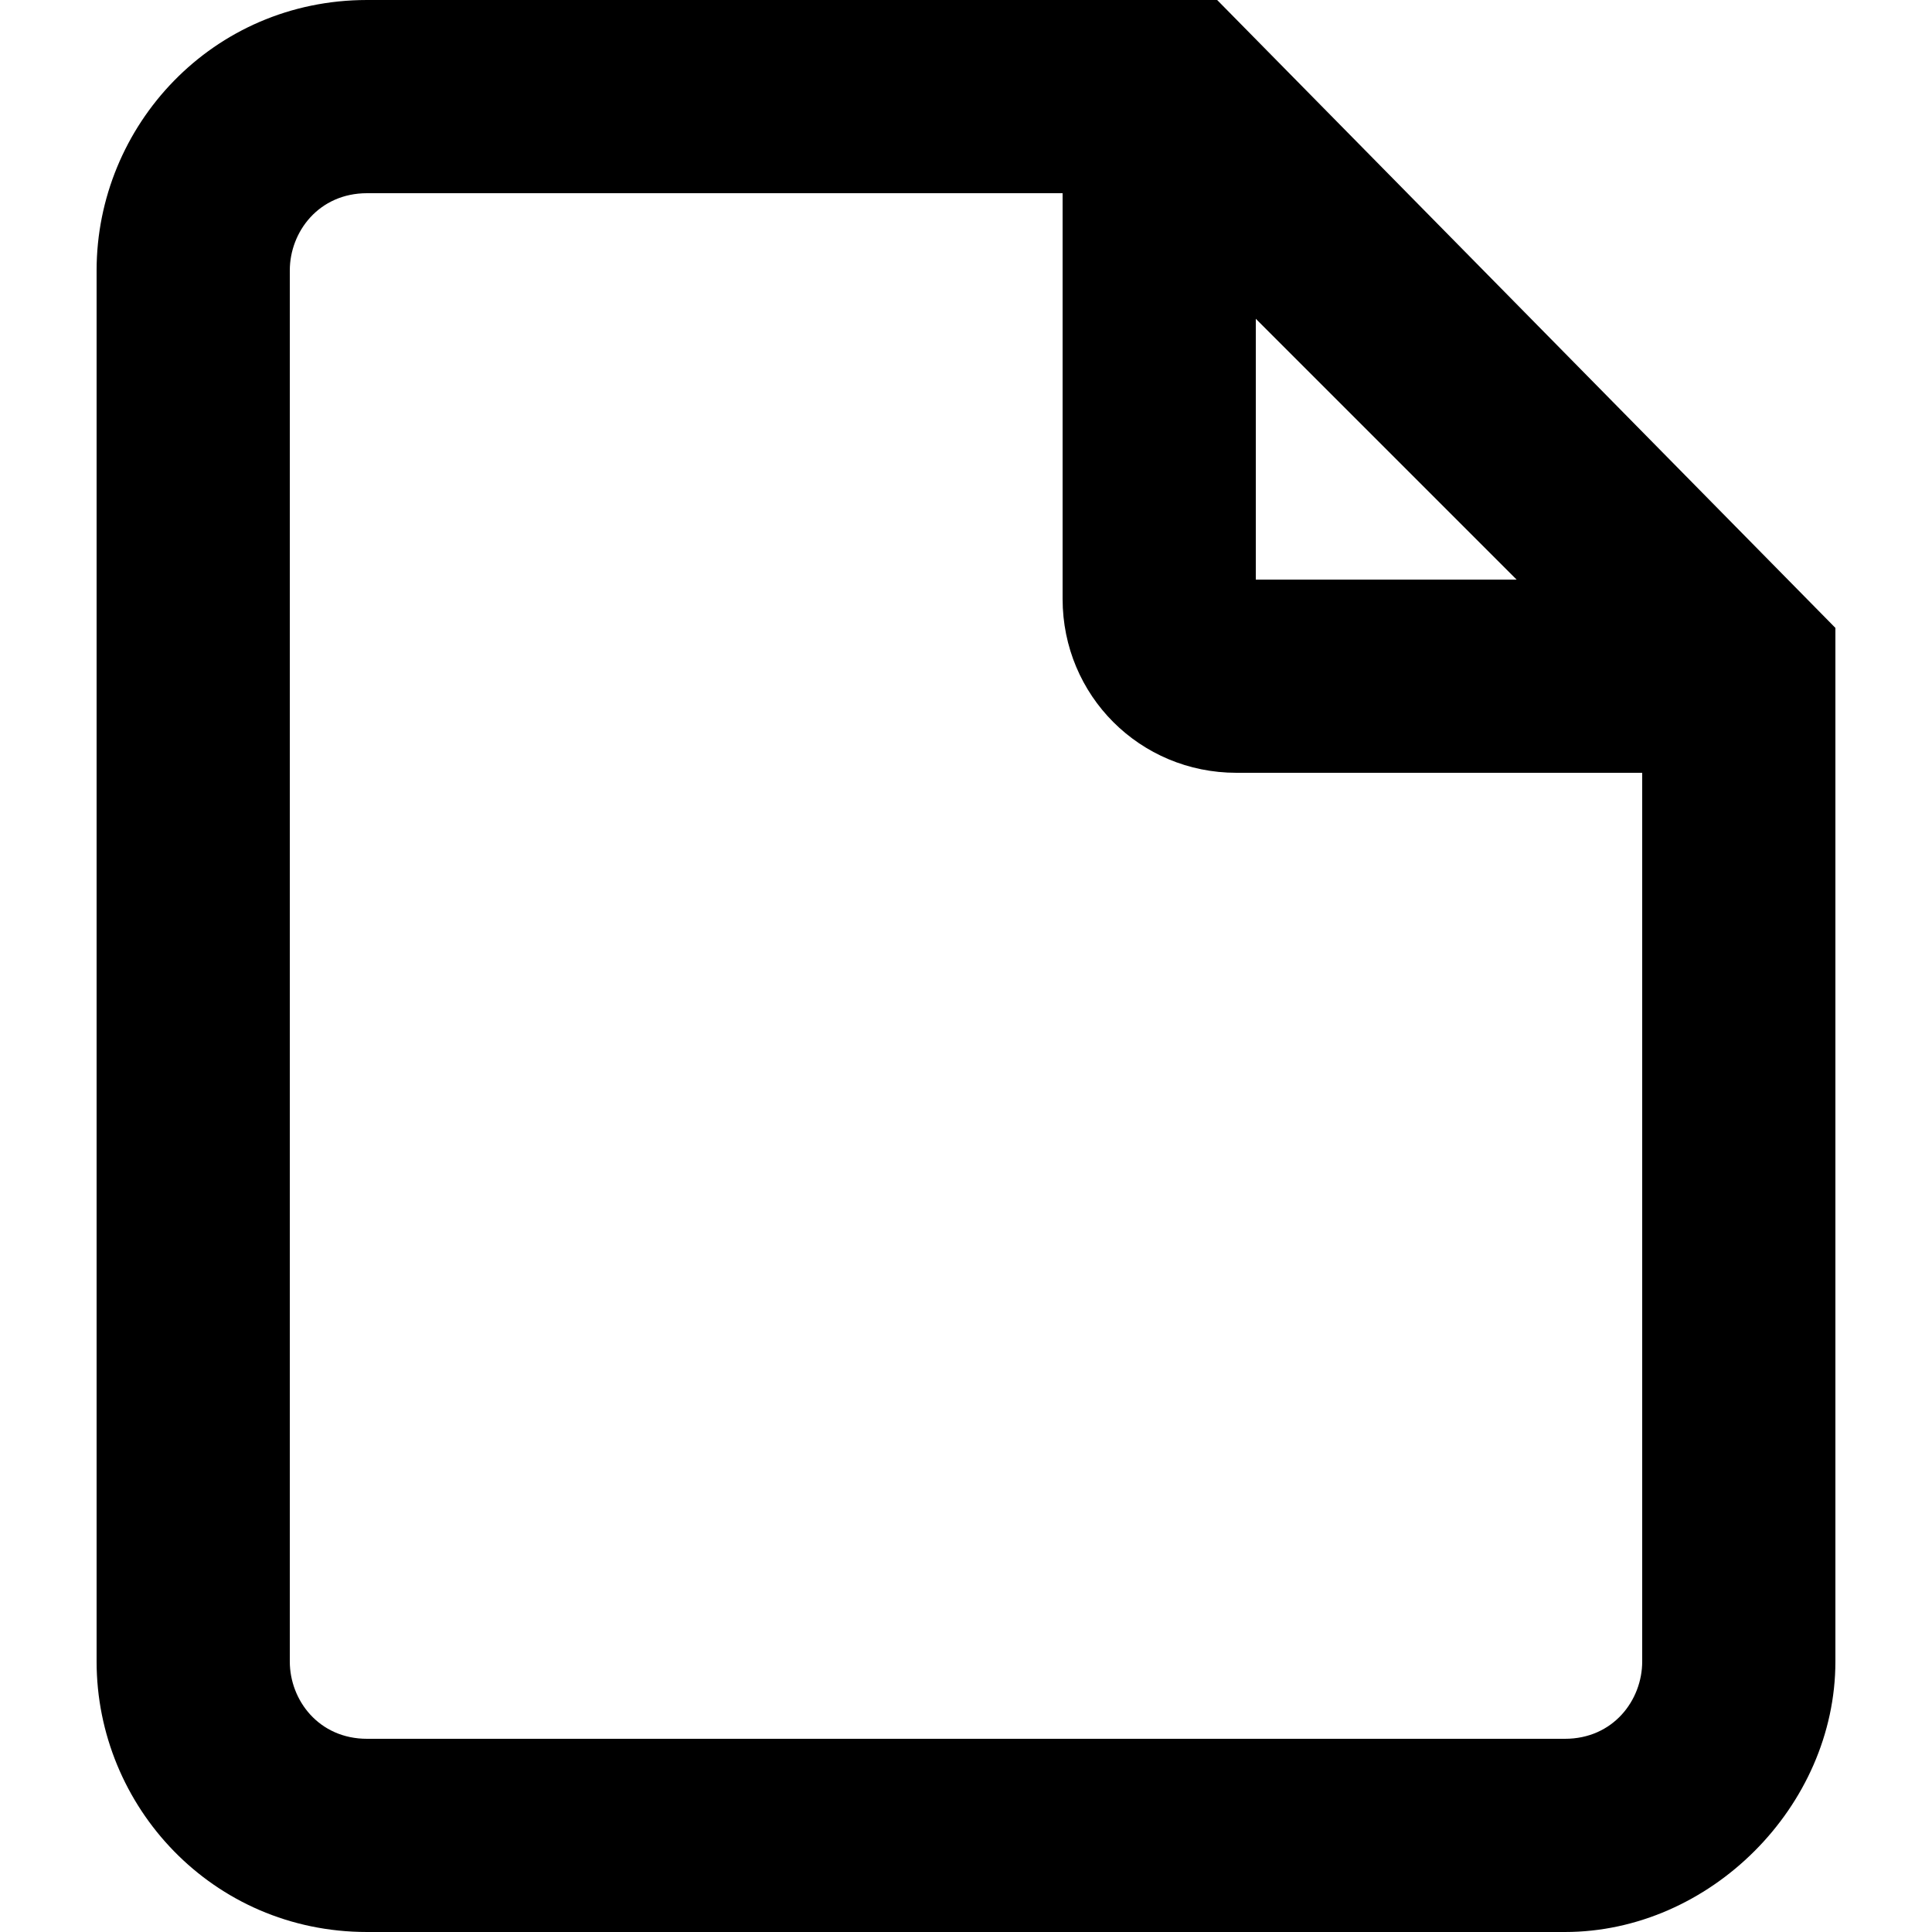<?xml version="1.0" standalone="no"?><!DOCTYPE svg PUBLIC "-//W3C//DTD SVG 1.1//EN" "http://www.w3.org/Graphics/SVG/1.1/DTD/svg11.dtd"><svg t="1586691530440" class="icon" viewBox="0 0 1024 1024" version="1.1" xmlns="http://www.w3.org/2000/svg" p-id="3619" xmlns:xlink="http://www.w3.org/1999/xlink" width="200" height="200"><path d="M645.12 0H194.56C112.64 0 51.2 66.56 51.2 143.36v737.28C51.2 957.44 112.64 1024 194.56 1024h634.88c76.8 0 143.36-66.56 143.36-143.36V332.8L645.12 0z m20.48 168.96L803.84 307.2H665.6V168.96z m204.8 711.68c0 20.48-15.36 40.96-40.96 40.96H194.56c-25.6 0-40.96-20.48-40.96-40.96V143.36c0-20.48 15.36-40.96 40.96-40.96H563.2v215.04c0 51.2 40.96 92.16 92.16 92.16H870.4v471.04z" p-id="3620"></path></svg>